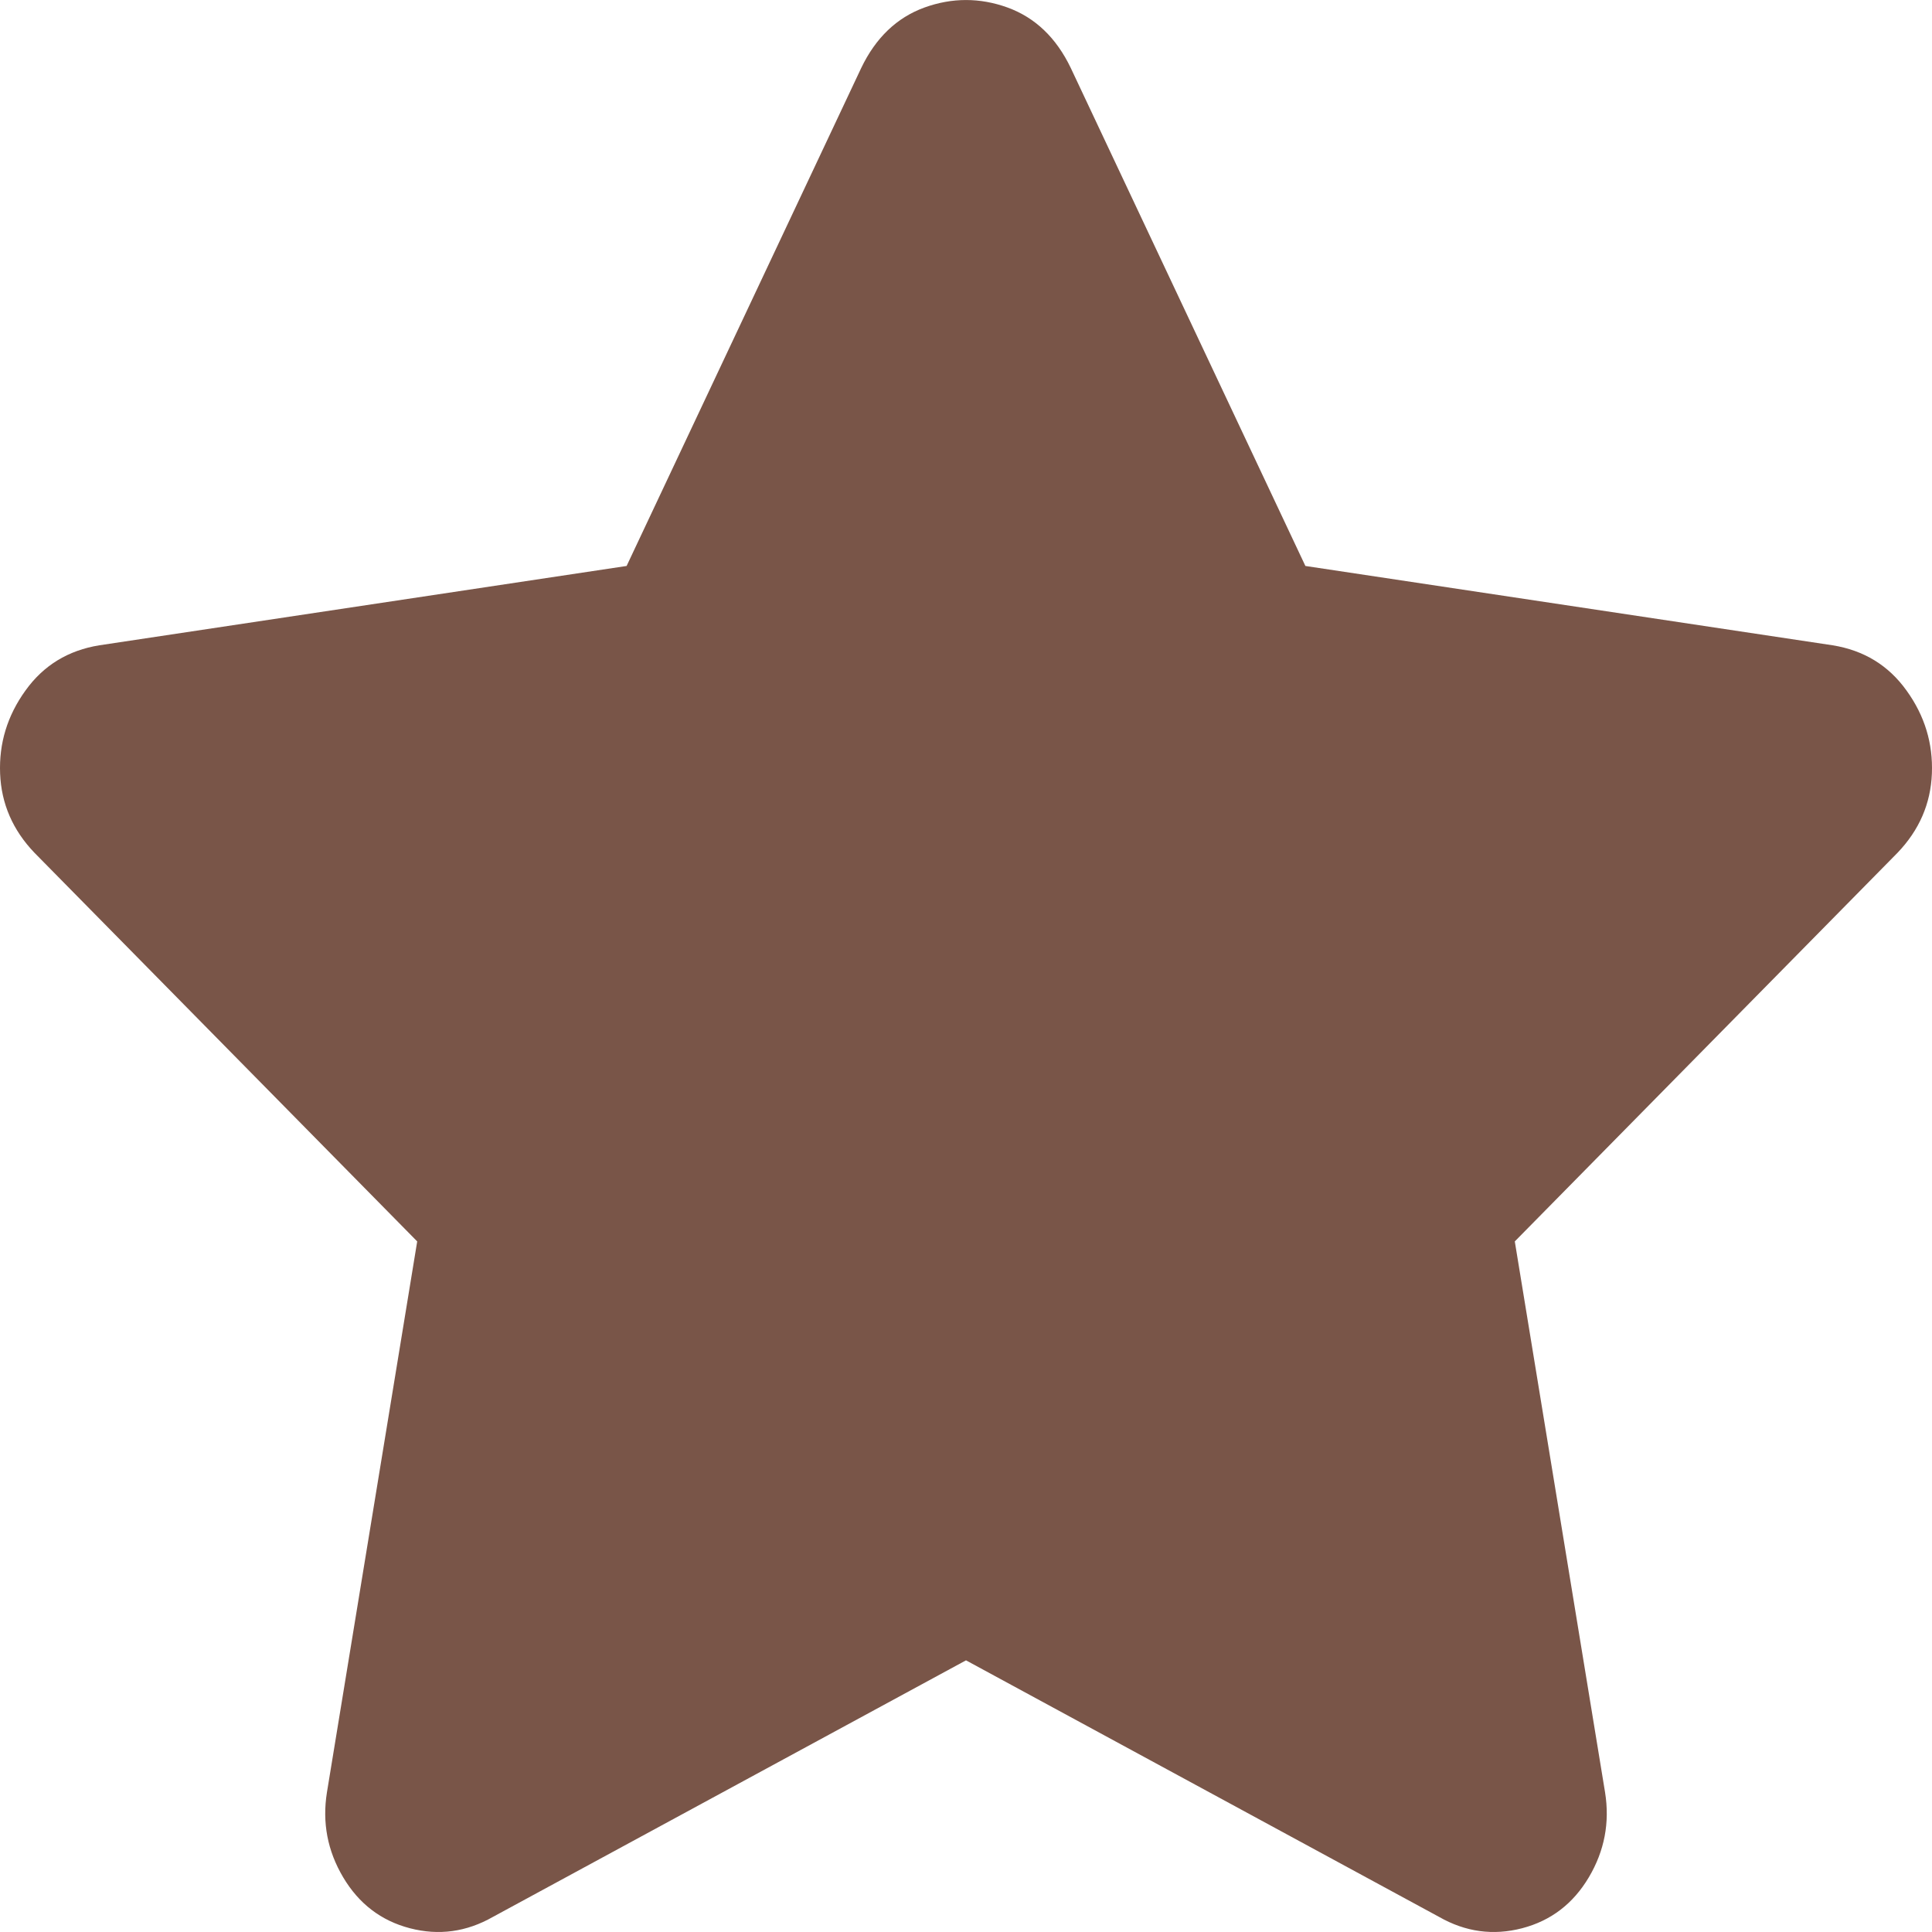 <?xml version="1.0" encoding="UTF-8"?>
<svg width="18px" height="18px" viewBox="0 0 18 18" version="1.1" xmlns="http://www.w3.org/2000/svg" xmlns:xlink="http://www.w3.org/1999/xlink">
    <!-- Generator: Sketch 51.3 (57544) - http://www.bohemiancoding.com/sketch -->
    <title>Card/icon/added to favorite</title>
    <desc>Created with Sketch.</desc>
    <defs></defs>
    <g id="Card/icon/added-to-favorite" stroke="none" stroke-width="1" fill="none" fill-rule="evenodd">
        <g id="Card/icon/favorite" fill="#795548">
            <polygon id="" points="12.398 10.969 15.762 7.523 11.086 6.82 9 2.391 6.914 6.82 2.238 7.523 5.602 10.969 4.829 15.855 9 13.535 13.171 15.855"></polygon>
            <path d="M17.074,6.012 C17.365,6.059 17.595,6.199 17.763,6.434 C17.932,6.668 18.01,6.926 17.999,7.207 C17.988,7.488 17.881,7.734 17.679,7.945 L14.113,11.566 L14.954,16.699 C14.999,16.98 14.949,17.244 14.803,17.49 C14.657,17.736 14.45,17.895 14.181,17.965 C13.912,18.035 13.654,18 13.407,17.859 L9,15.469 L4.593,17.859 C4.346,18 4.088,18.035 3.819,17.965 C3.55,17.895 3.343,17.736 3.197,17.49 C3.051,17.244 3.001,16.98 3.046,16.699 L3.887,11.566 L0.321,7.945 C0.119,7.734 0.012,7.488 0.001,7.207 C-0.01,6.926 0.068,6.668 0.237,6.434 C0.405,6.199 0.635,6.059 0.926,6.012 L5.838,5.273 L8.024,0.633 C8.159,0.352 8.355,0.164 8.613,0.07 C8.871,-0.023 9.129,-0.023 9.387,0.07 C9.645,0.164 9.841,0.352 9.976,0.633 L12.162,5.273 L17.074,6.012 Z" id="Path"></path>
        </g>
    </g>
</svg>